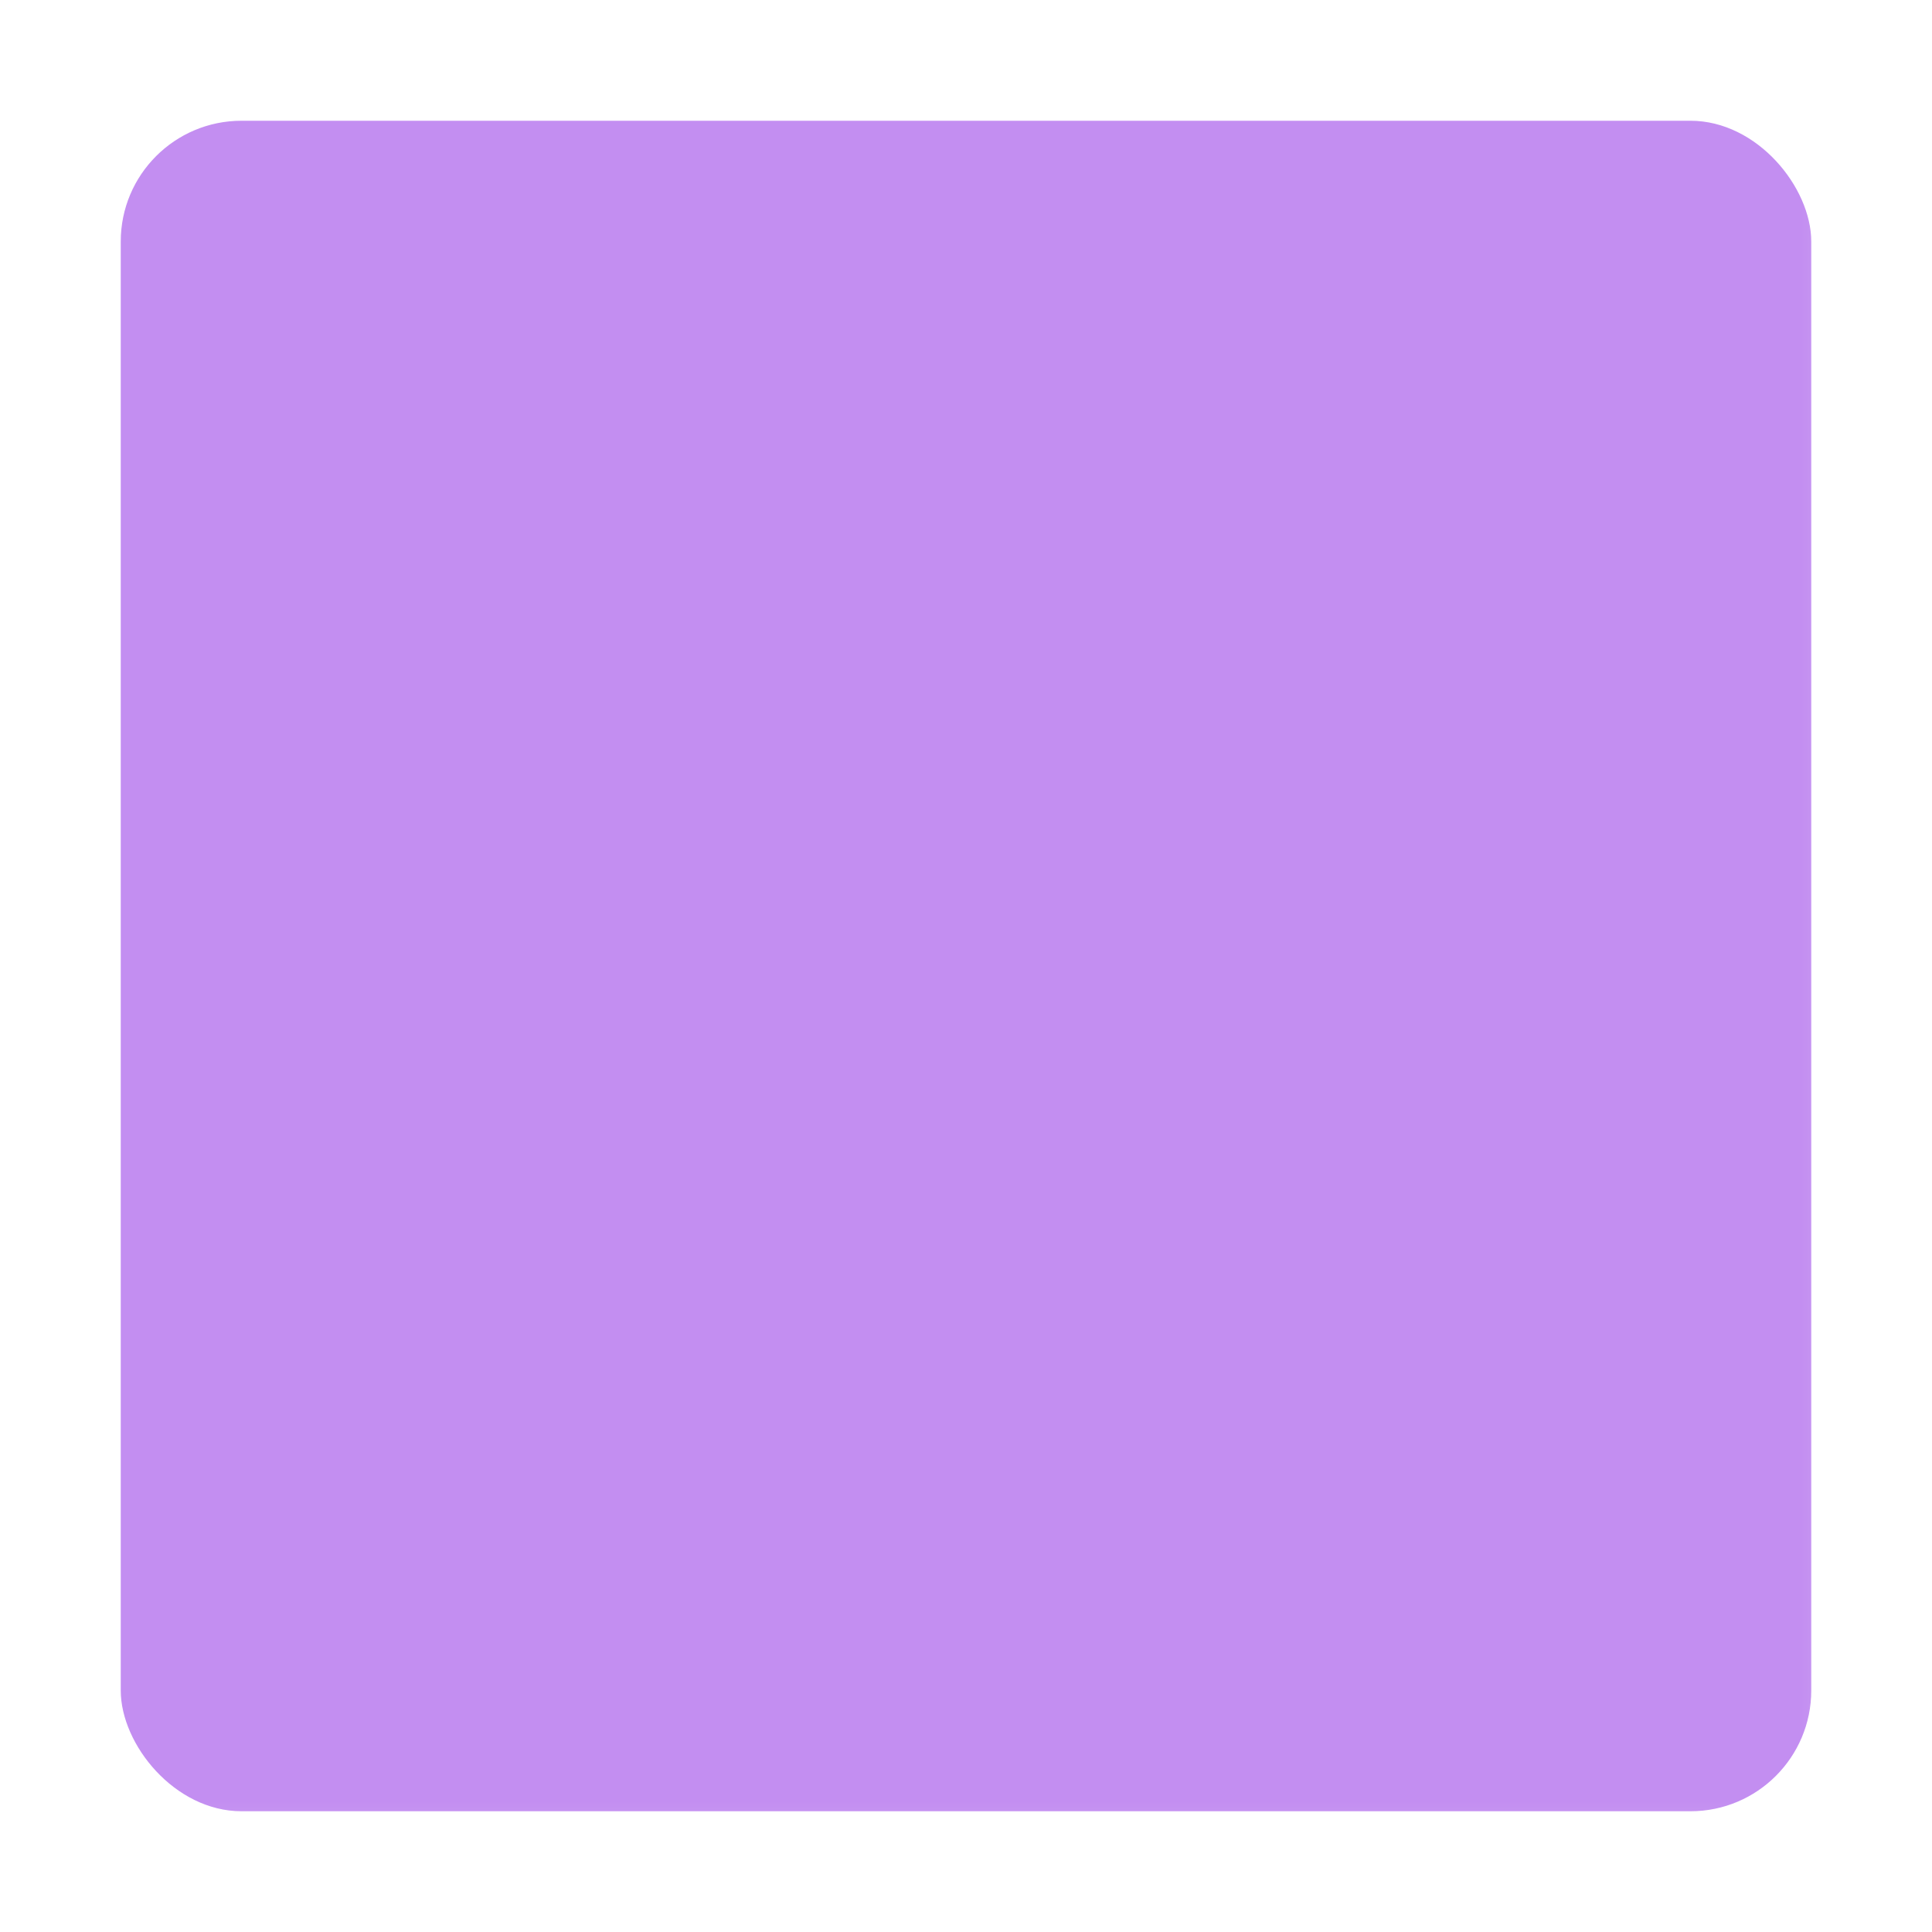 <svg version="1.1" viewBox="0 0 16 16" xmlns="http://www.w3.org/2000/svg"><defs><mask id="a" maskUnits="userSpaceOnUse"><rect width="16" height="16" fill="#fff"/><path d="m3 1v14" stroke="#000" stroke-dasharray="2" stroke-width="2"/><path d="m13 1v14" stroke="#000" stroke-dasharray="2" stroke-width="2"/><path d="m6.5 10 3.5-2-3.5-2z" stroke="#000" stroke-linejoin="round"/></mask></defs><rect x="1" y="1" width="14" height="14" ry="1" fill="#c38ef1" mask="url(#a)"/></svg>
